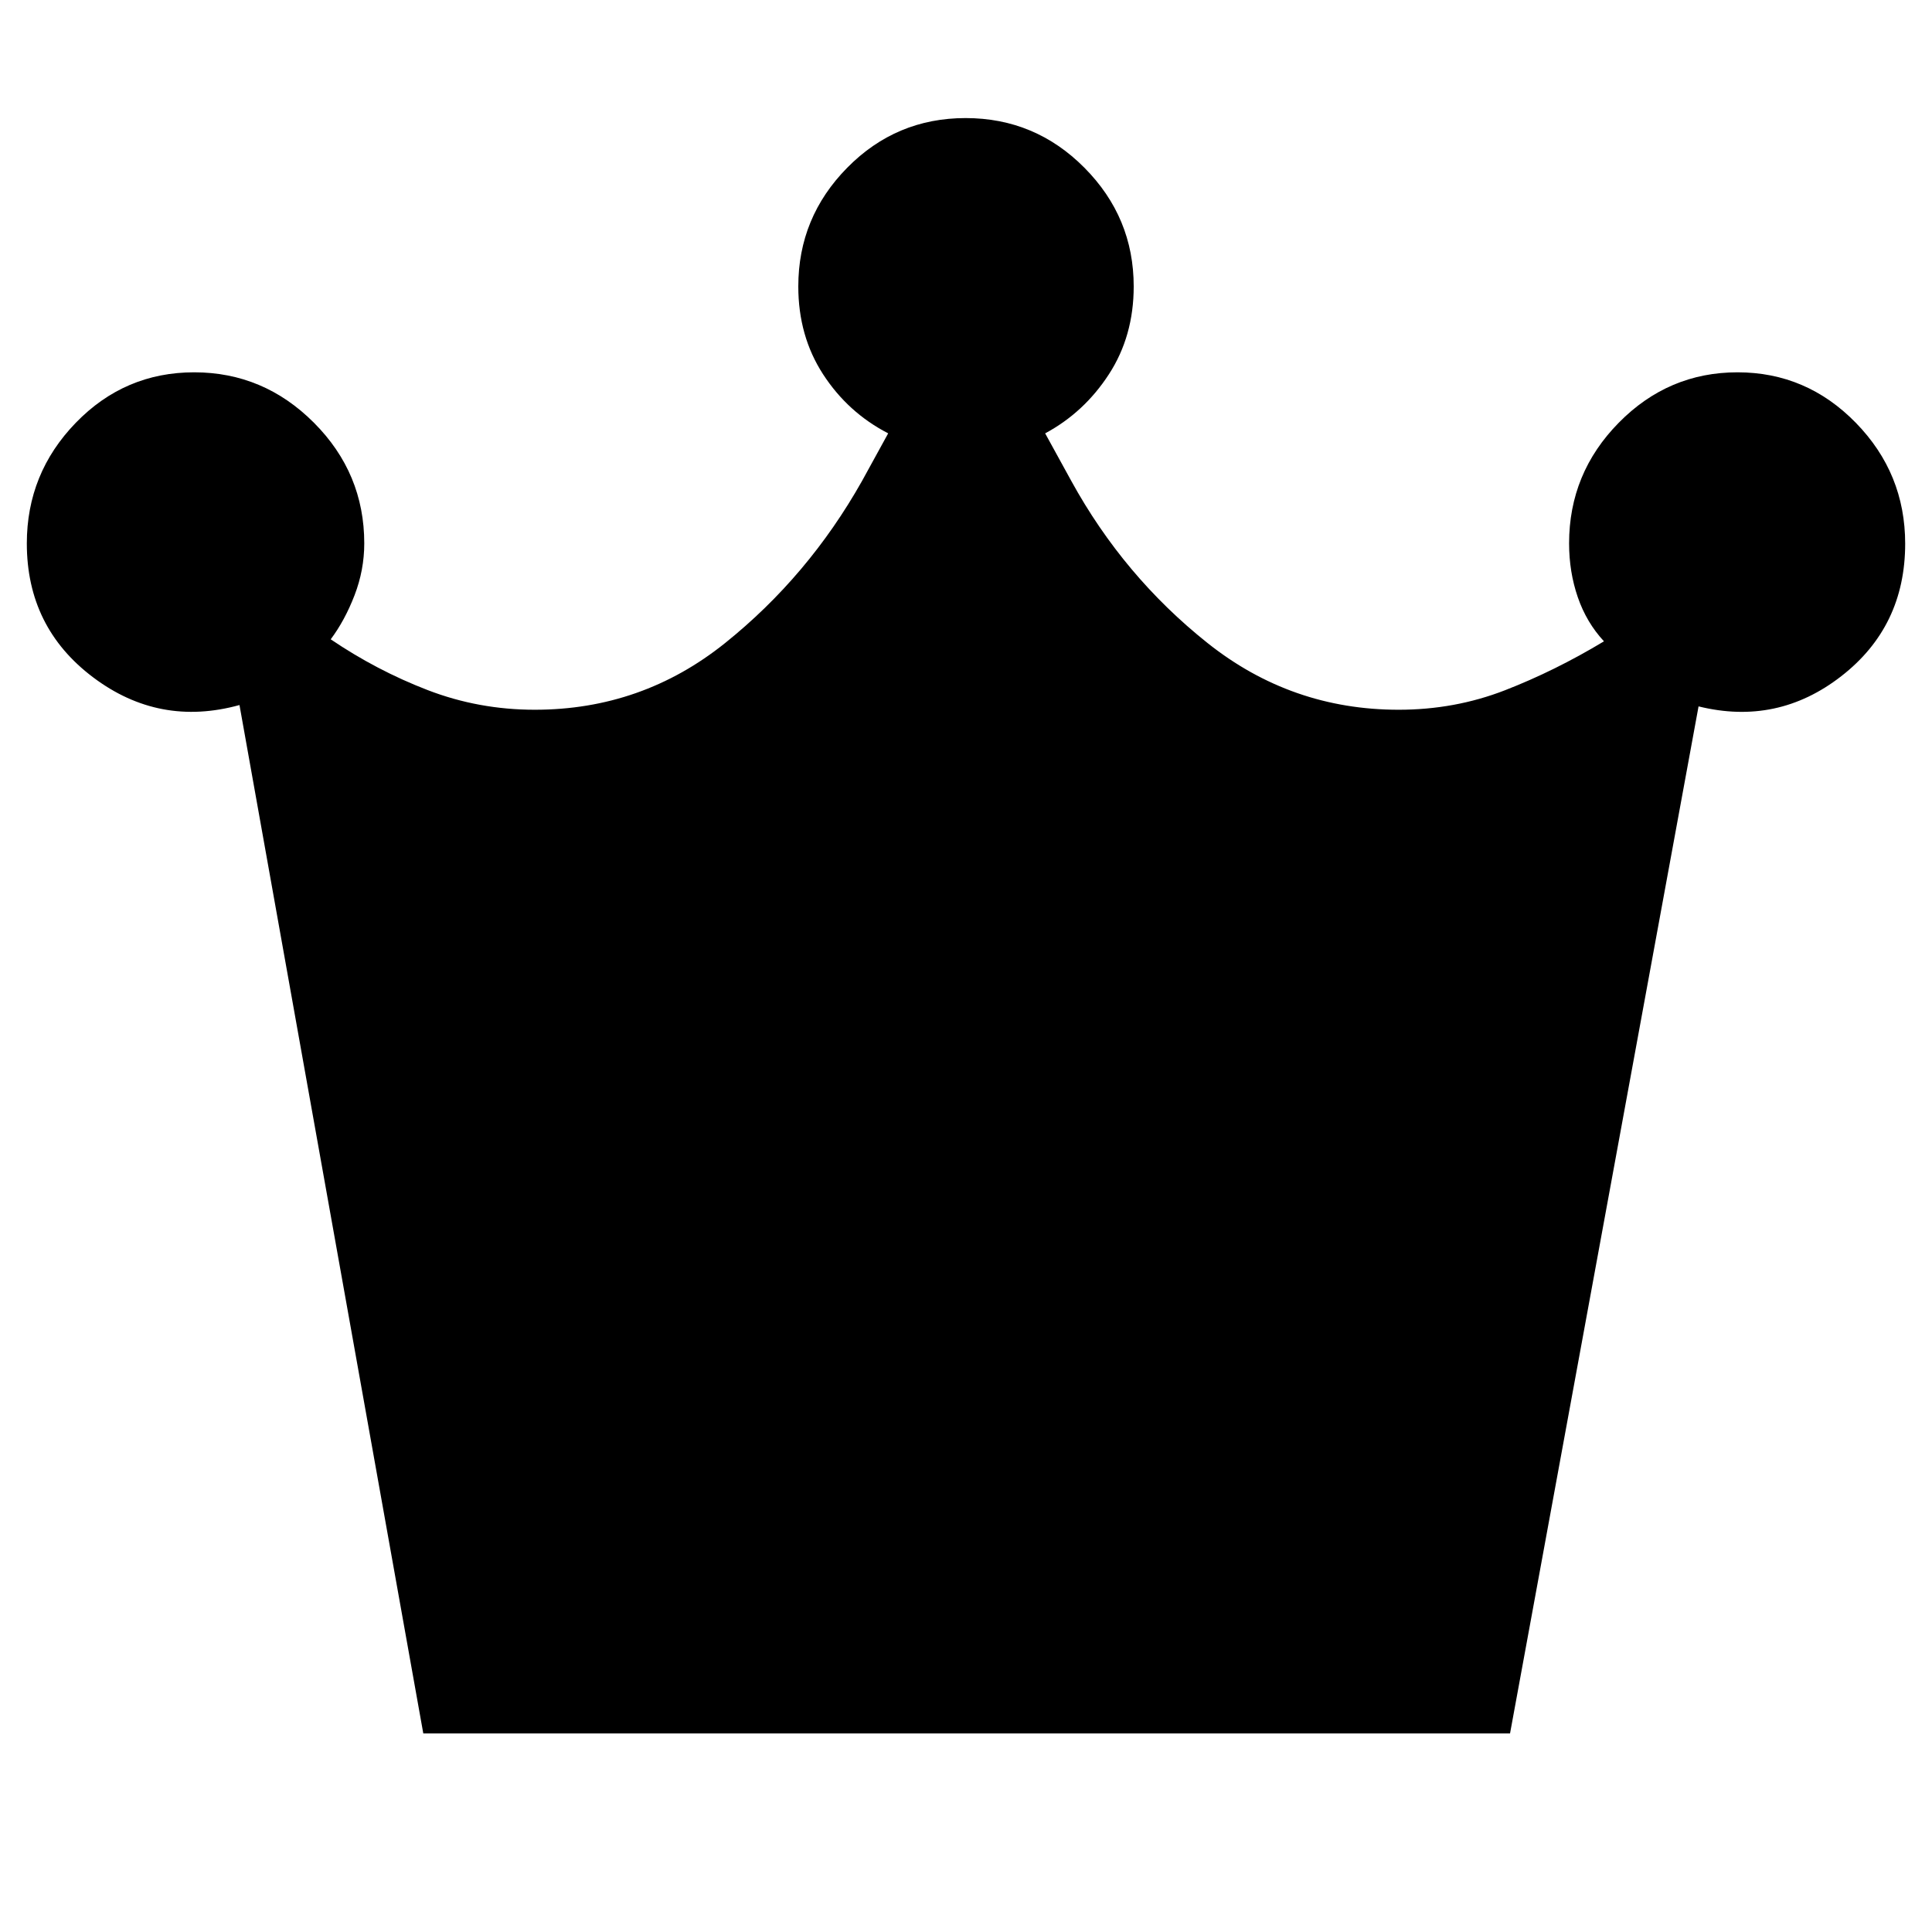 <svg xmlns="http://www.w3.org/2000/svg" height="40" viewBox="0 -960 960 960" width="40"><path d="m210.33-98.67-91.33-511q-39.83 11-72.75-13.78t-32.92-66.51q0-34.84 24.31-59.94Q61.96-775 96.48-775T156-749.94q25 25.07 25 59.94 0 13.23-4.83 25.78-4.84 12.55-11.84 21.89 22.81 15.46 48.17 25.23 25.37 9.77 53.23 9.77 53.27 0 94.6-33.17 41.34-33.17 68-80.5l13-23.67Q421.33-755 409-774q-12.33-19-12.33-43.67 0-34.32 24.31-58.99t58.83-24.67q34.52 0 59.02 24.67t24.5 58.99q0 24.67-12.33 43.65-12.33 18.98-31.67 29.35l13 23.67q26 47.33 67.67 80.5t94.99 33.17q27.89 0 52.78-9.67 24.9-9.67 49.23-24.33-8.67-9.34-13-21.9-4.33-12.57-4.33-26.77 0-34.87 24.67-59.94 24.67-25.06 59-25.06t58.83 25.11q24.5 25.1 24.5 60.04 0 41.18-31.76 65.85-31.75 24.67-70.91 15L750.33-98.67h-540Z"/></svg>